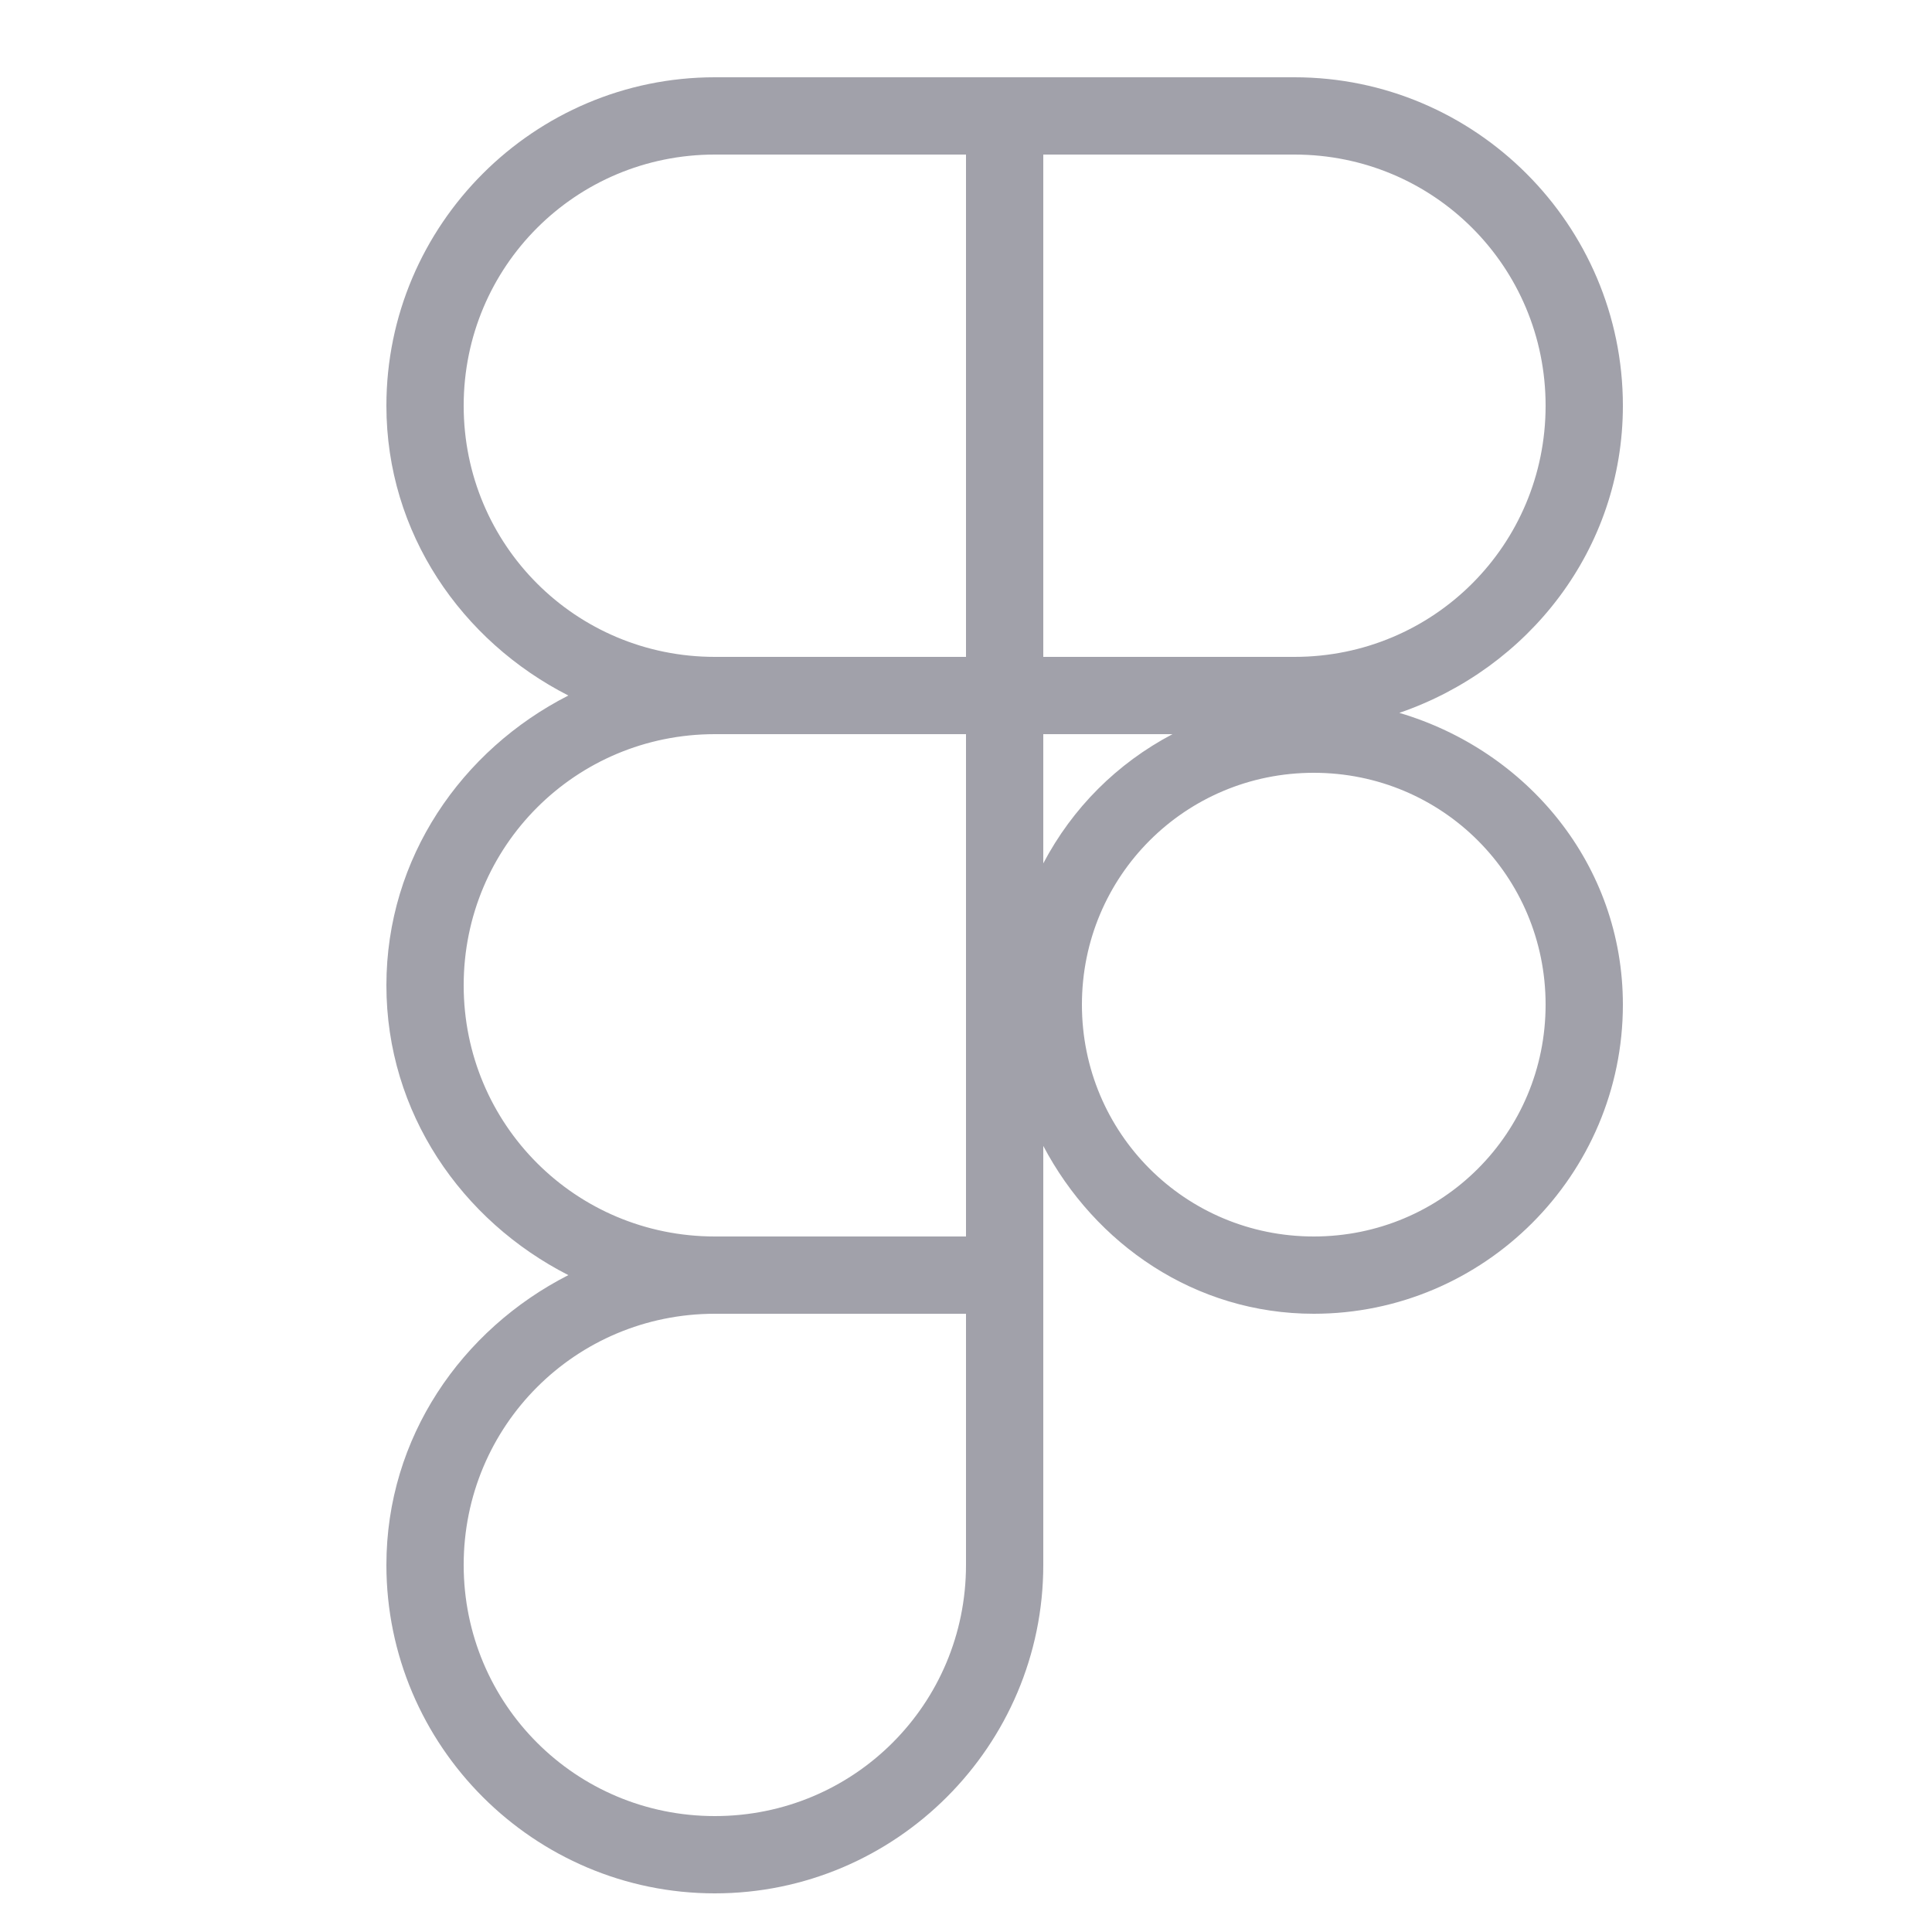 <svg xmlns="http://www.w3.org/2000/svg" xmlns:xlink="http://www.w3.org/1999/xlink" viewBox="0,0,256,256" width="100px" height="100px" fill-rule="nonzero"><g fill="#a1a1aa" fill-rule="nonzero" stroke="none" stroke-width="1" stroke-linecap="butt" stroke-linejoin="miter" stroke-miterlimit="10" stroke-dasharray="" stroke-dashoffset="0" font-family="none" font-weight="none" font-size="none" text-anchor="none" style="mix-blend-mode: normal"><g transform="scale(5.12,5.12)"><path d="M18.5,2c-4.682,0 -8.5,3.818 -8.5,8.5c0,3.3 1.95,6.093 4.709,7.5c-2.759,1.407 -4.709,4.2 -4.709,7.5c0,3.3 1.95,6.093 4.709,7.5c-2.759,1.407 -4.709,4.2 -4.709,7.5c0,4.682 3.818,8.5 8.5,8.5c4.682,0 8.5,-3.818 8.5,-8.5v-7.5v-3.344c1.341,2.545 3.932,4.344 7,4.344c4.406,0 8,-3.594 8,-8c0,-3.622 -2.474,-6.571 -5.785,-7.551c3.339,-1.148 5.785,-4.229 5.785,-7.949c0,-4.682 -3.818,-8.5 -8.5,-8.5h-7.5zM18.5,4h6.5v13h-6.5c-3.602,0 -6.5,-2.898 -6.5,-6.5c0,-3.602 2.898,-6.5 6.5,-6.5zM27,4h6.5c3.602,0 6.5,2.898 6.5,6.5c0,3.602 -2.898,6.5 -6.5,6.5h-6.5zM18.5,19h6.5v13h-6.5c-3.602,0 -6.5,-2.898 -6.5,-6.5c0,-3.602 2.898,-6.5 6.5,-6.5zM27,19h3.344c-1.435,0.756 -2.588,1.909 -3.344,3.344zM34,20c3.326,0 6,2.674 6,6c0,3.326 -2.674,6 -6,6c-3.326,0 -6,-2.674 -6,-6c0,-3.326 2.674,-6 6,-6zM18.5,34h6.5v6.5c0,3.602 -2.898,6.5 -6.5,6.5c-3.602,0 -6.5,-2.898 -6.5,-6.5c0,-3.602 2.898,-6.5 6.5,-6.5z"></path></g></g></svg>